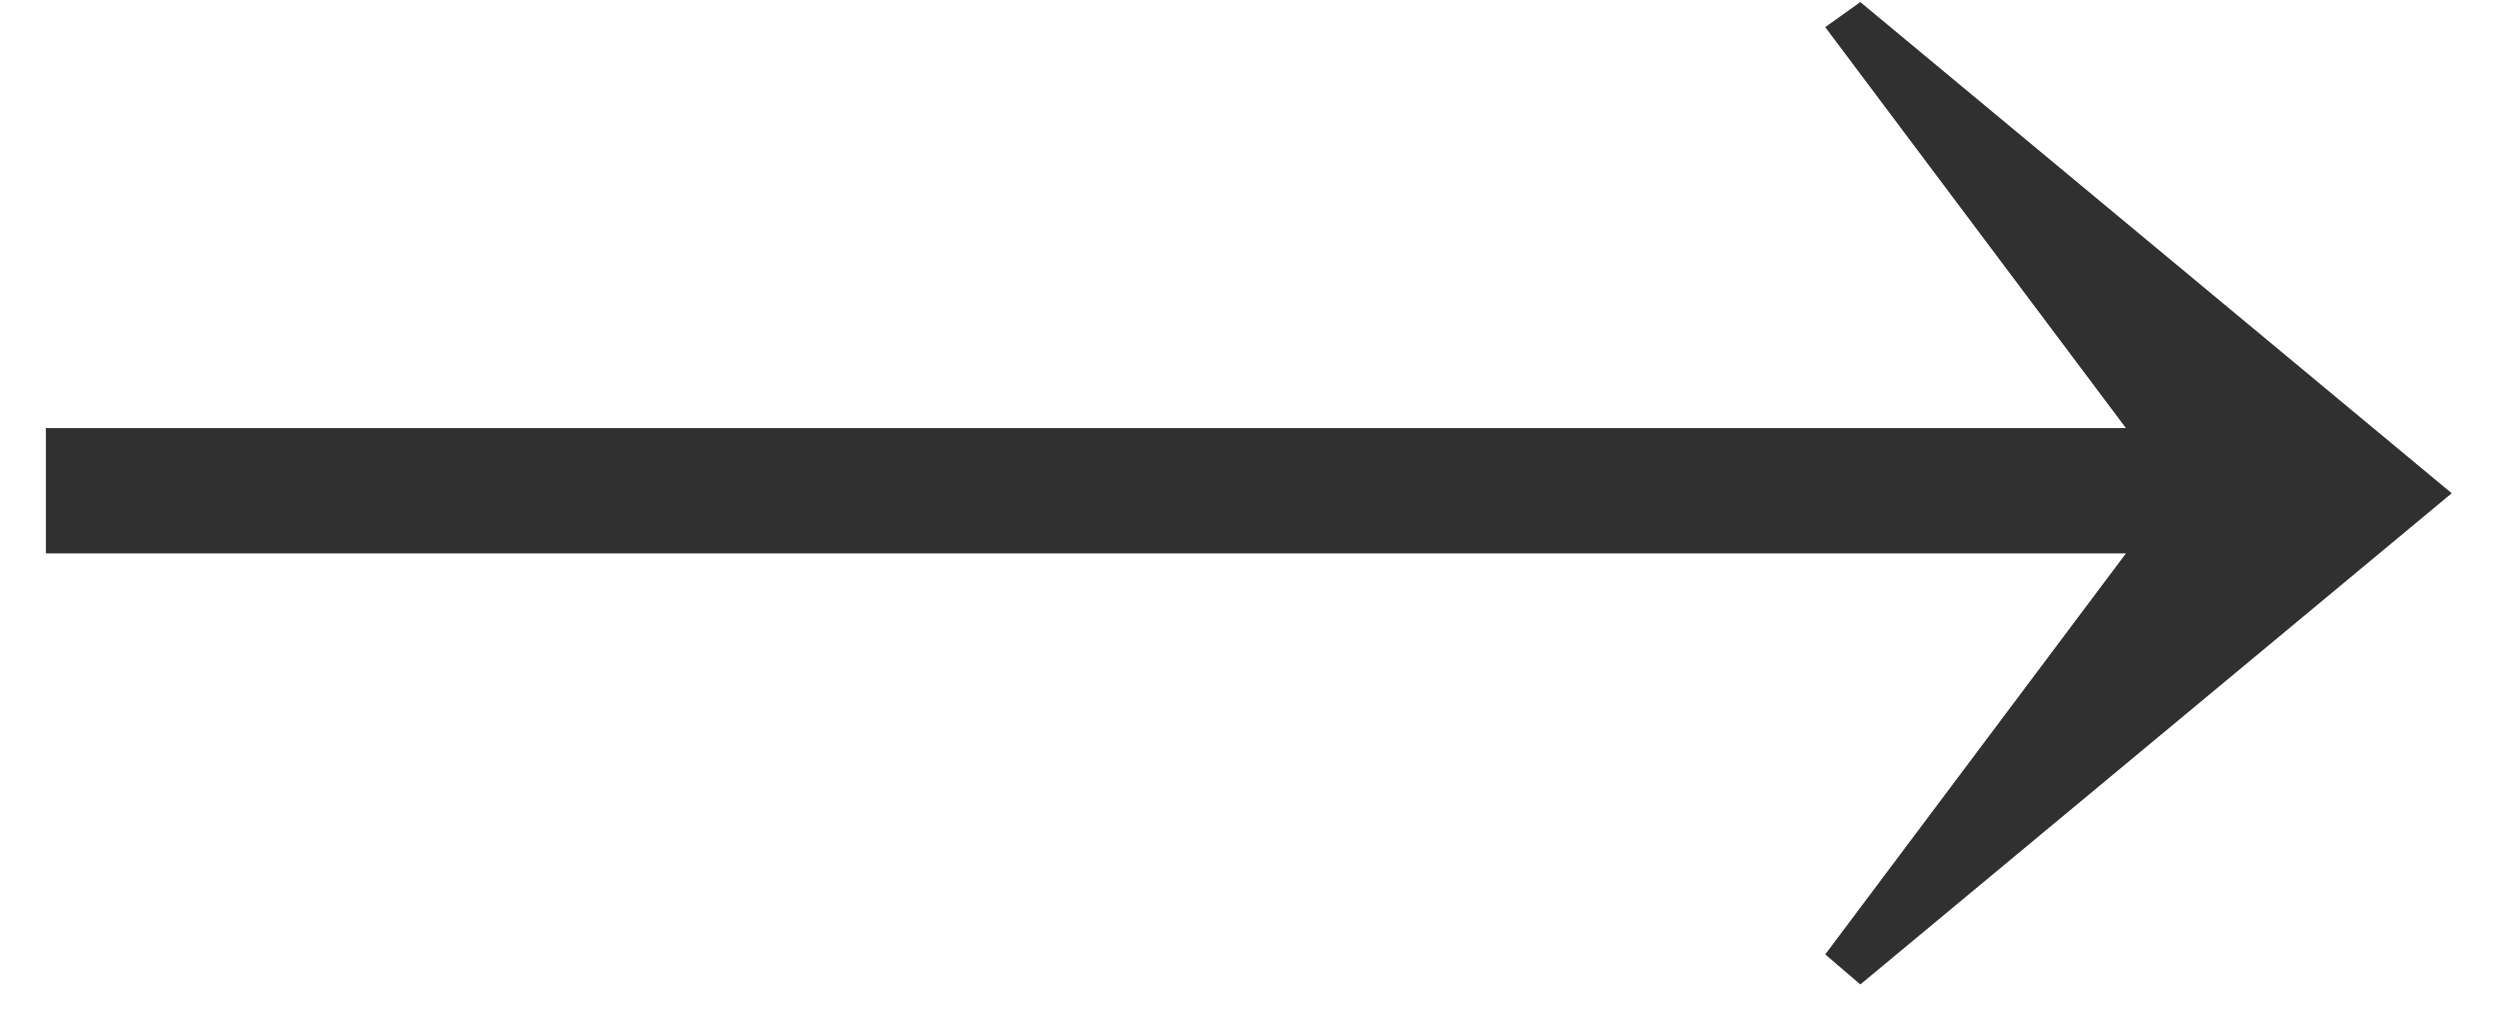 <svg width="46" height="19" viewBox="0 0 46 19" fill="none" xmlns="http://www.w3.org/2000/svg">
<path d="M0.844 10.183V7.877H39.117L33.584 0.499L34.23 0.038L45.112 9.076L34.23 18.114L33.584 17.561L39.117 10.183H0.844Z" fill="#303030"/>
</svg>
